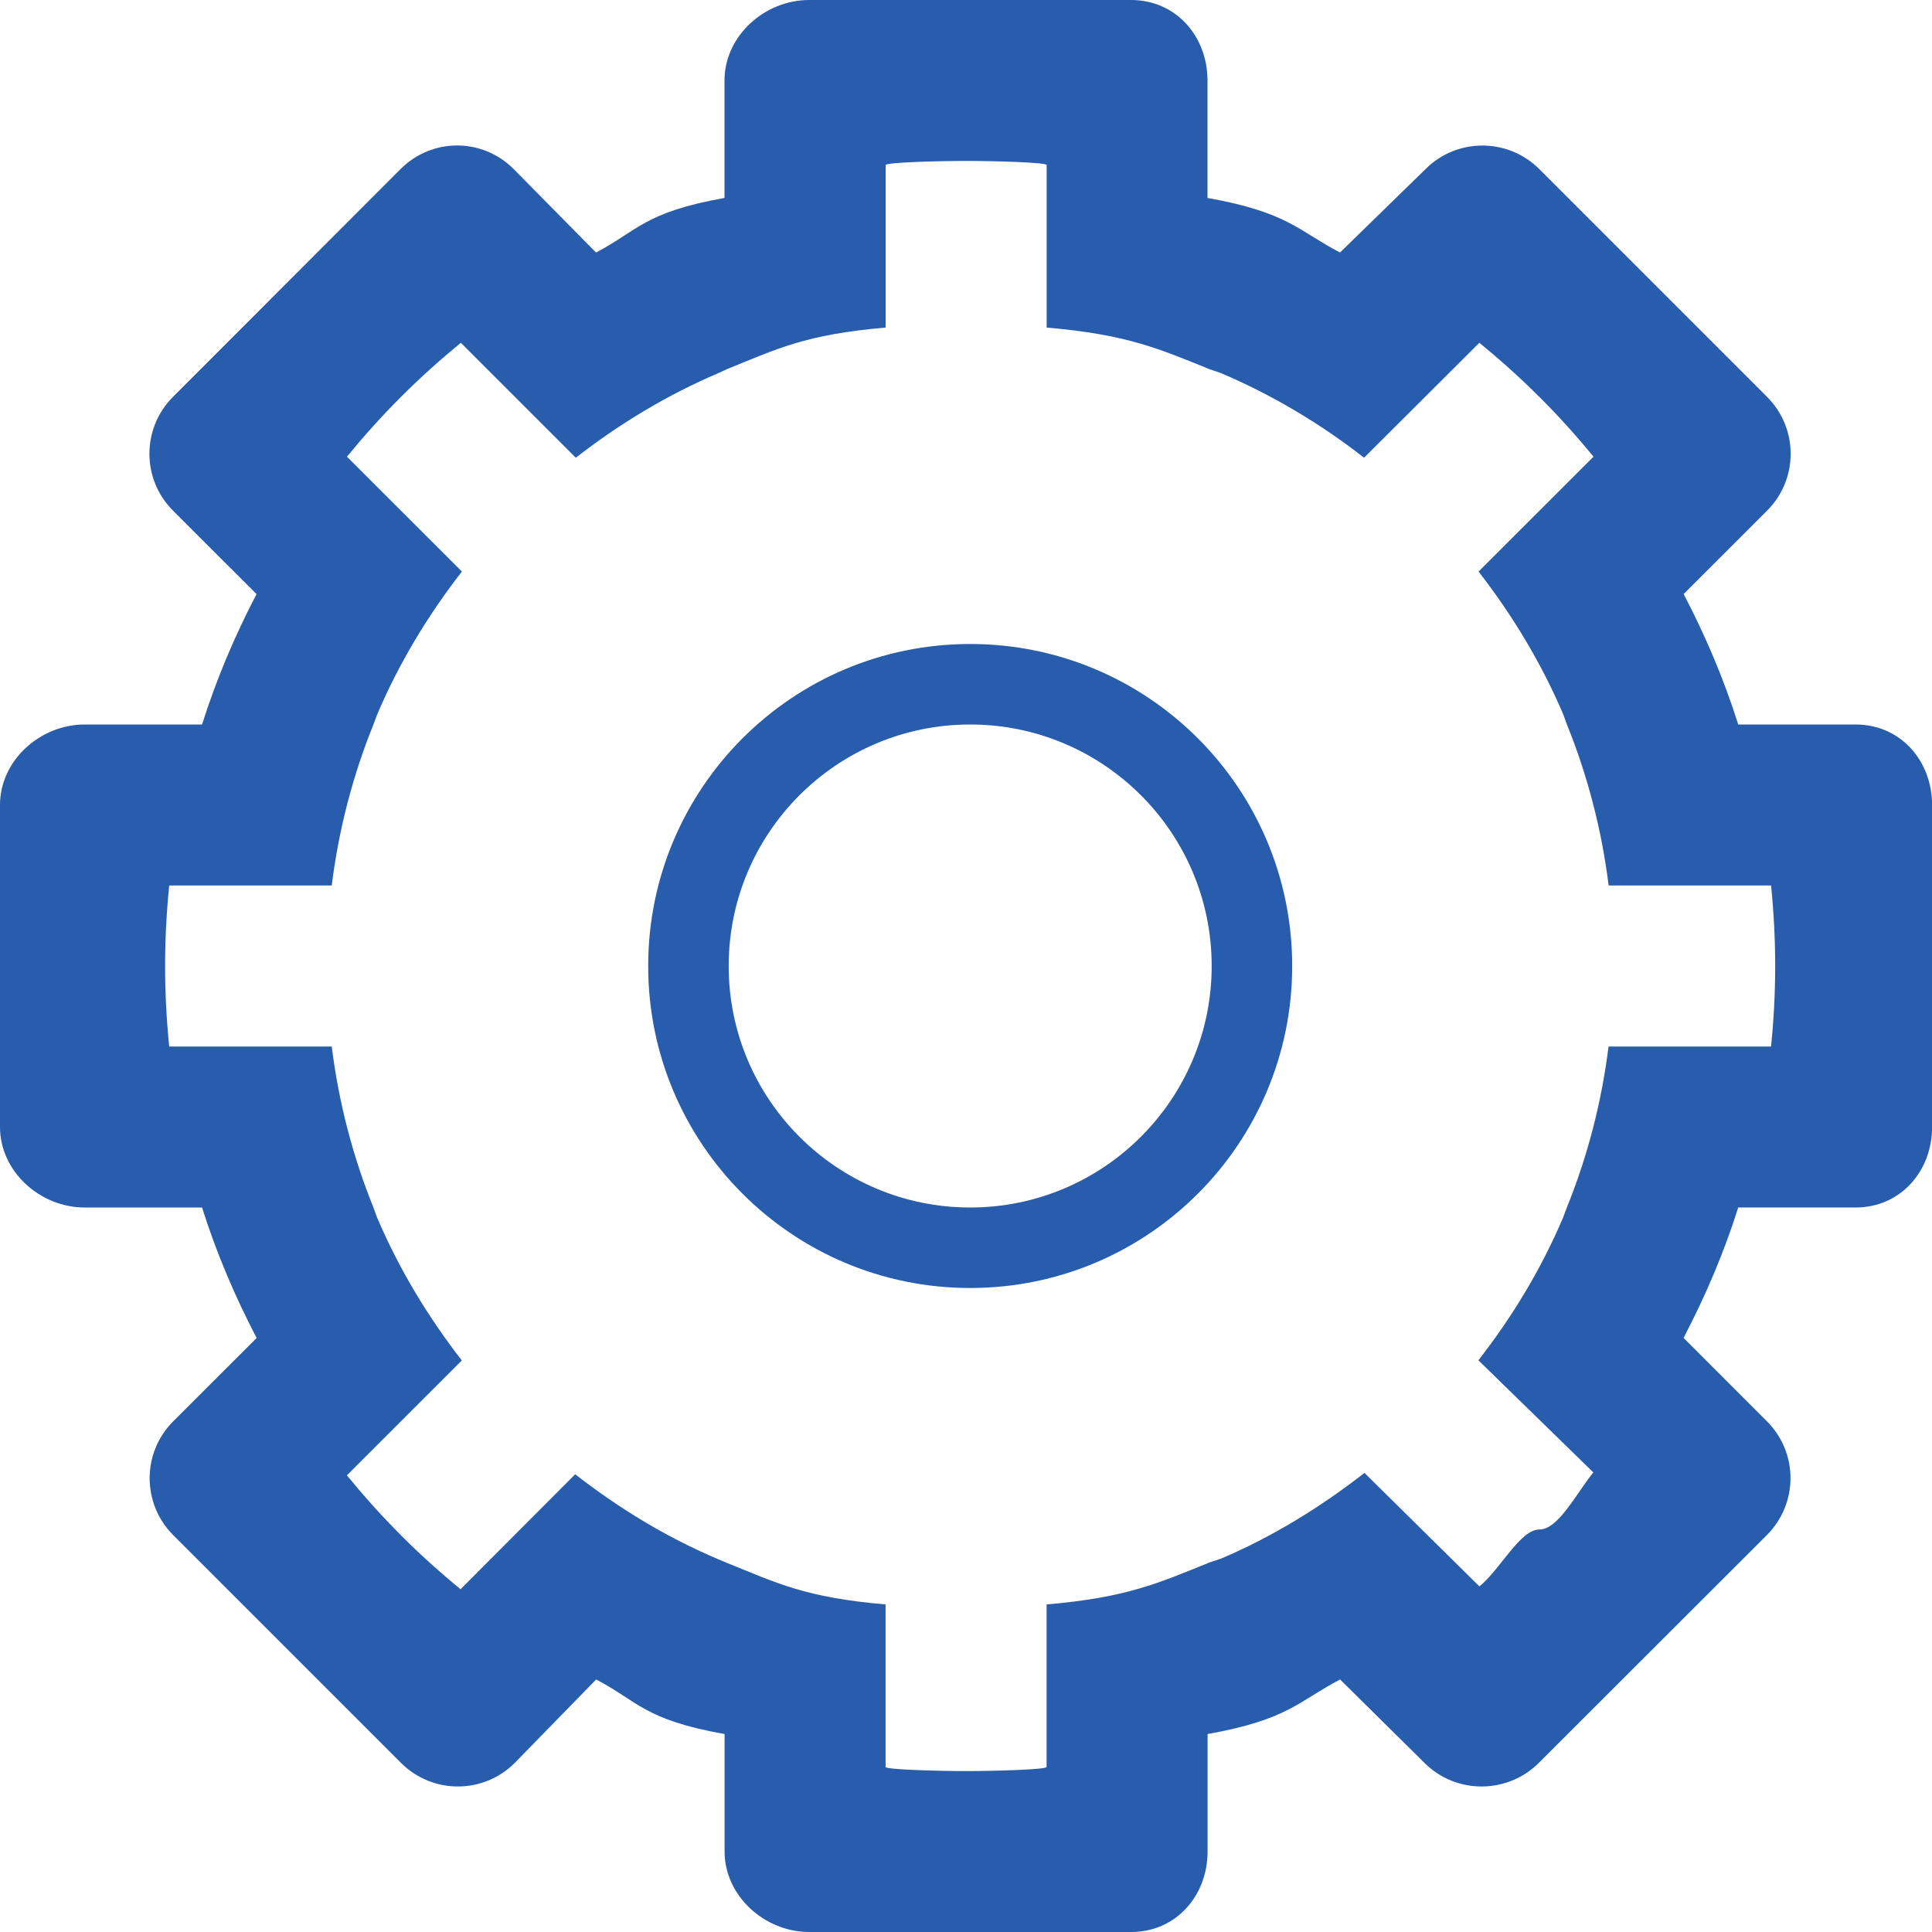 <?xml version="1.0" encoding="utf-8"?>
<!-- Generator: Adobe Illustrator 17.0.0, SVG Export Plug-In . SVG Version: 6.00 Build 0)  -->
<!DOCTYPE svg PUBLIC "-//W3C//DTD SVG 1.1//EN" "http://www.w3.org/Graphics/SVG/1.1/DTD/svg11.dtd">
<svg version="1.1" id="Layer_1" xmlns="http://www.w3.org/2000/svg" xmlns:xlink="http://www.w3.org/1999/xlink" x="0px" y="0px"
	 width="24px" height="24px" viewBox="0 0 24 24" enable-background="new 0 0 24 24" xml:space="preserve">
<title>Manage</title>
<desc>Created with Sketch.</desc>
<g id="Dashboard">
	<g id="Nav" transform="translate(-43, -915)">
		<g transform="translate(-6, 0)">
			<g id="Nav---Active-Links-and-Icons" transform="translate(0, 80)">
				<g id="Active-Manage-Site" transform="translate(0, 816)">
					<g id="Manage" transform="translate(49, 19)">
						<path id="Fill-1" fill="#285CAD" d="M22.001,13h-2.019c-0.087,0.699-0.263,1.369-0.518,2l-0.046,0.123
							c-0.272,0.641-0.631,1.234-1.053,1.775l1.428,1.393C19.582,18.55,19.359,19,19.123,19h-0.002
							c-0.236,0-0.485,0.496-0.743,0.707l-1.428-1.41c-0.542,0.422-1.135,0.789-1.775,1.062l-0.149,0.05
							c-0.631,0.255-1.025,0.436-2.025,0.522v2.019c0,0.033-0.662,0.051-1,0.051c-0.338,0-1-0.018-1-0.051v-2.019
							c-1-0.087-1.344-0.263-1.975-0.518l-0.11-0.046c-0.641-0.272-1.228-0.631-1.771-1.053l-1.424,1.428
							c-0.257-0.211-0.504-0.433-0.738-0.668c-0.004-0.002-0.005-0.004-0.007-0.008c-0.235-0.234-0.456-0.482-0.667-0.739
							L5.737,16.9c-0.422-0.543-0.78-1.136-1.053-1.776L4.639,15c-0.255-0.631-0.431-1.301-0.518-2H2.102
							c-0.033-0.329-0.051-0.662-0.051-1s0.018-0.671,0.051-1h2.019c0.087-0.699,0.263-1.369,0.518-2l0.046-0.123
							C4.957,8.236,5.316,7.643,5.738,7.1L4.31,5.673c0.211-0.257,0.433-0.505,0.668-0.739C4.98,4.93,4.982,4.928,4.986,4.926
							C5.22,4.691,5.468,4.469,5.725,4.258l1.428,1.428c0.542-0.422,1.135-0.78,1.775-1.053l0.099-0.046
							c0.631-0.255,0.975-0.431,1.975-0.518V2.05c0-0.033,0.662-0.051,1-0.051s1,0.018,1,0.051v2.019
							c1,0.087,1.395,0.263,2.025,0.518l0.136,0.046c0.641,0.272,1.241,0.631,1.782,1.053l1.432-1.428
							c0.257,0.211,0.506,0.433,0.74,0.668c0.004,0.002,0.007,0.004,0.009,0.008c0.235,0.234,0.458,0.482,0.669,0.739L18.367,7.1
							c0.422,0.543,0.78,1.136,1.053,1.776L19.465,9c0.255,0.631,0.431,1.301,0.518,2h2.018c0.033,0.329,0.051,0.662,0.051,1
							S22.034,12.671,22.001,13 M23.052,9h-1.459c-0.178-0.564-0.408-1.104-0.678-1.621l1.036-1.035
							c0.391-0.391,0.391-1.023,0-1.414l-2.829-2.829c-0.39-0.39-1.023-0.391-1.414,0l-1.062,1.036C16.129,2.867,16,2.637,15,2.459
							V1c0-0.553-0.396-1-0.949-1h-4C9.498,0,9,0.447,9,1v1.459C8,2.637,7.921,2.867,7.404,3.137L6.381,2.1
							C5.99,1.709,5.365,1.71,4.975,2.101L2.149,4.93c-0.39,0.39-0.391,1.022,0,1.413L3.187,7.38C2.917,7.897,2.688,8.436,2.51,9
							H1.051C0.498,9,0,9.447,0,10v4c0,0.553,0.498,1,1.051,1H2.51c0.178,0.564,0.408,1.104,0.678,1.621l-1.036,1.035
							c-0.391,0.391-0.39,1.024,0,1.414l2.829,2.829c0.391,0.391,1.023,0.391,1.414,0l1.011-1.036c0.517,0.27,0.595,0.5,1.595,0.678
							V23c0,0.553,0.498,1,1.051,1h4c0.553,0,0.949-0.447,0.949-1v-1.459c1-0.178,1.13-0.408,1.646-0.678l1.049,1.037
							c0.391,0.391,1.029,0.389,1.42-0.001l2.832-2.829c0.391-0.391,0.393-1.022,0.002-1.413l-1.036-1.037
							c0.27-0.517,0.501-1.056,0.679-1.62h1.459c0.553,0,0.949-0.447,0.949-1v-4C24.001,9.447,23.605,9,23.052,9"/>
						<path id="Fill-3" fill="#285CAD" d="M12.052,15c-1.656,0-3-1.344-3-3s1.344-3,3-3s3,1.344,3,3S13.708,15,12.052,15 M12.052,8
							c-2.209,0-4,1.791-4,4s1.791,4,4,4s4-1.791,4-4S14.261,8,12.052,8"/>
					</g>
				</g>
			</g>
		</g>
	</g>
</g>
</svg>

